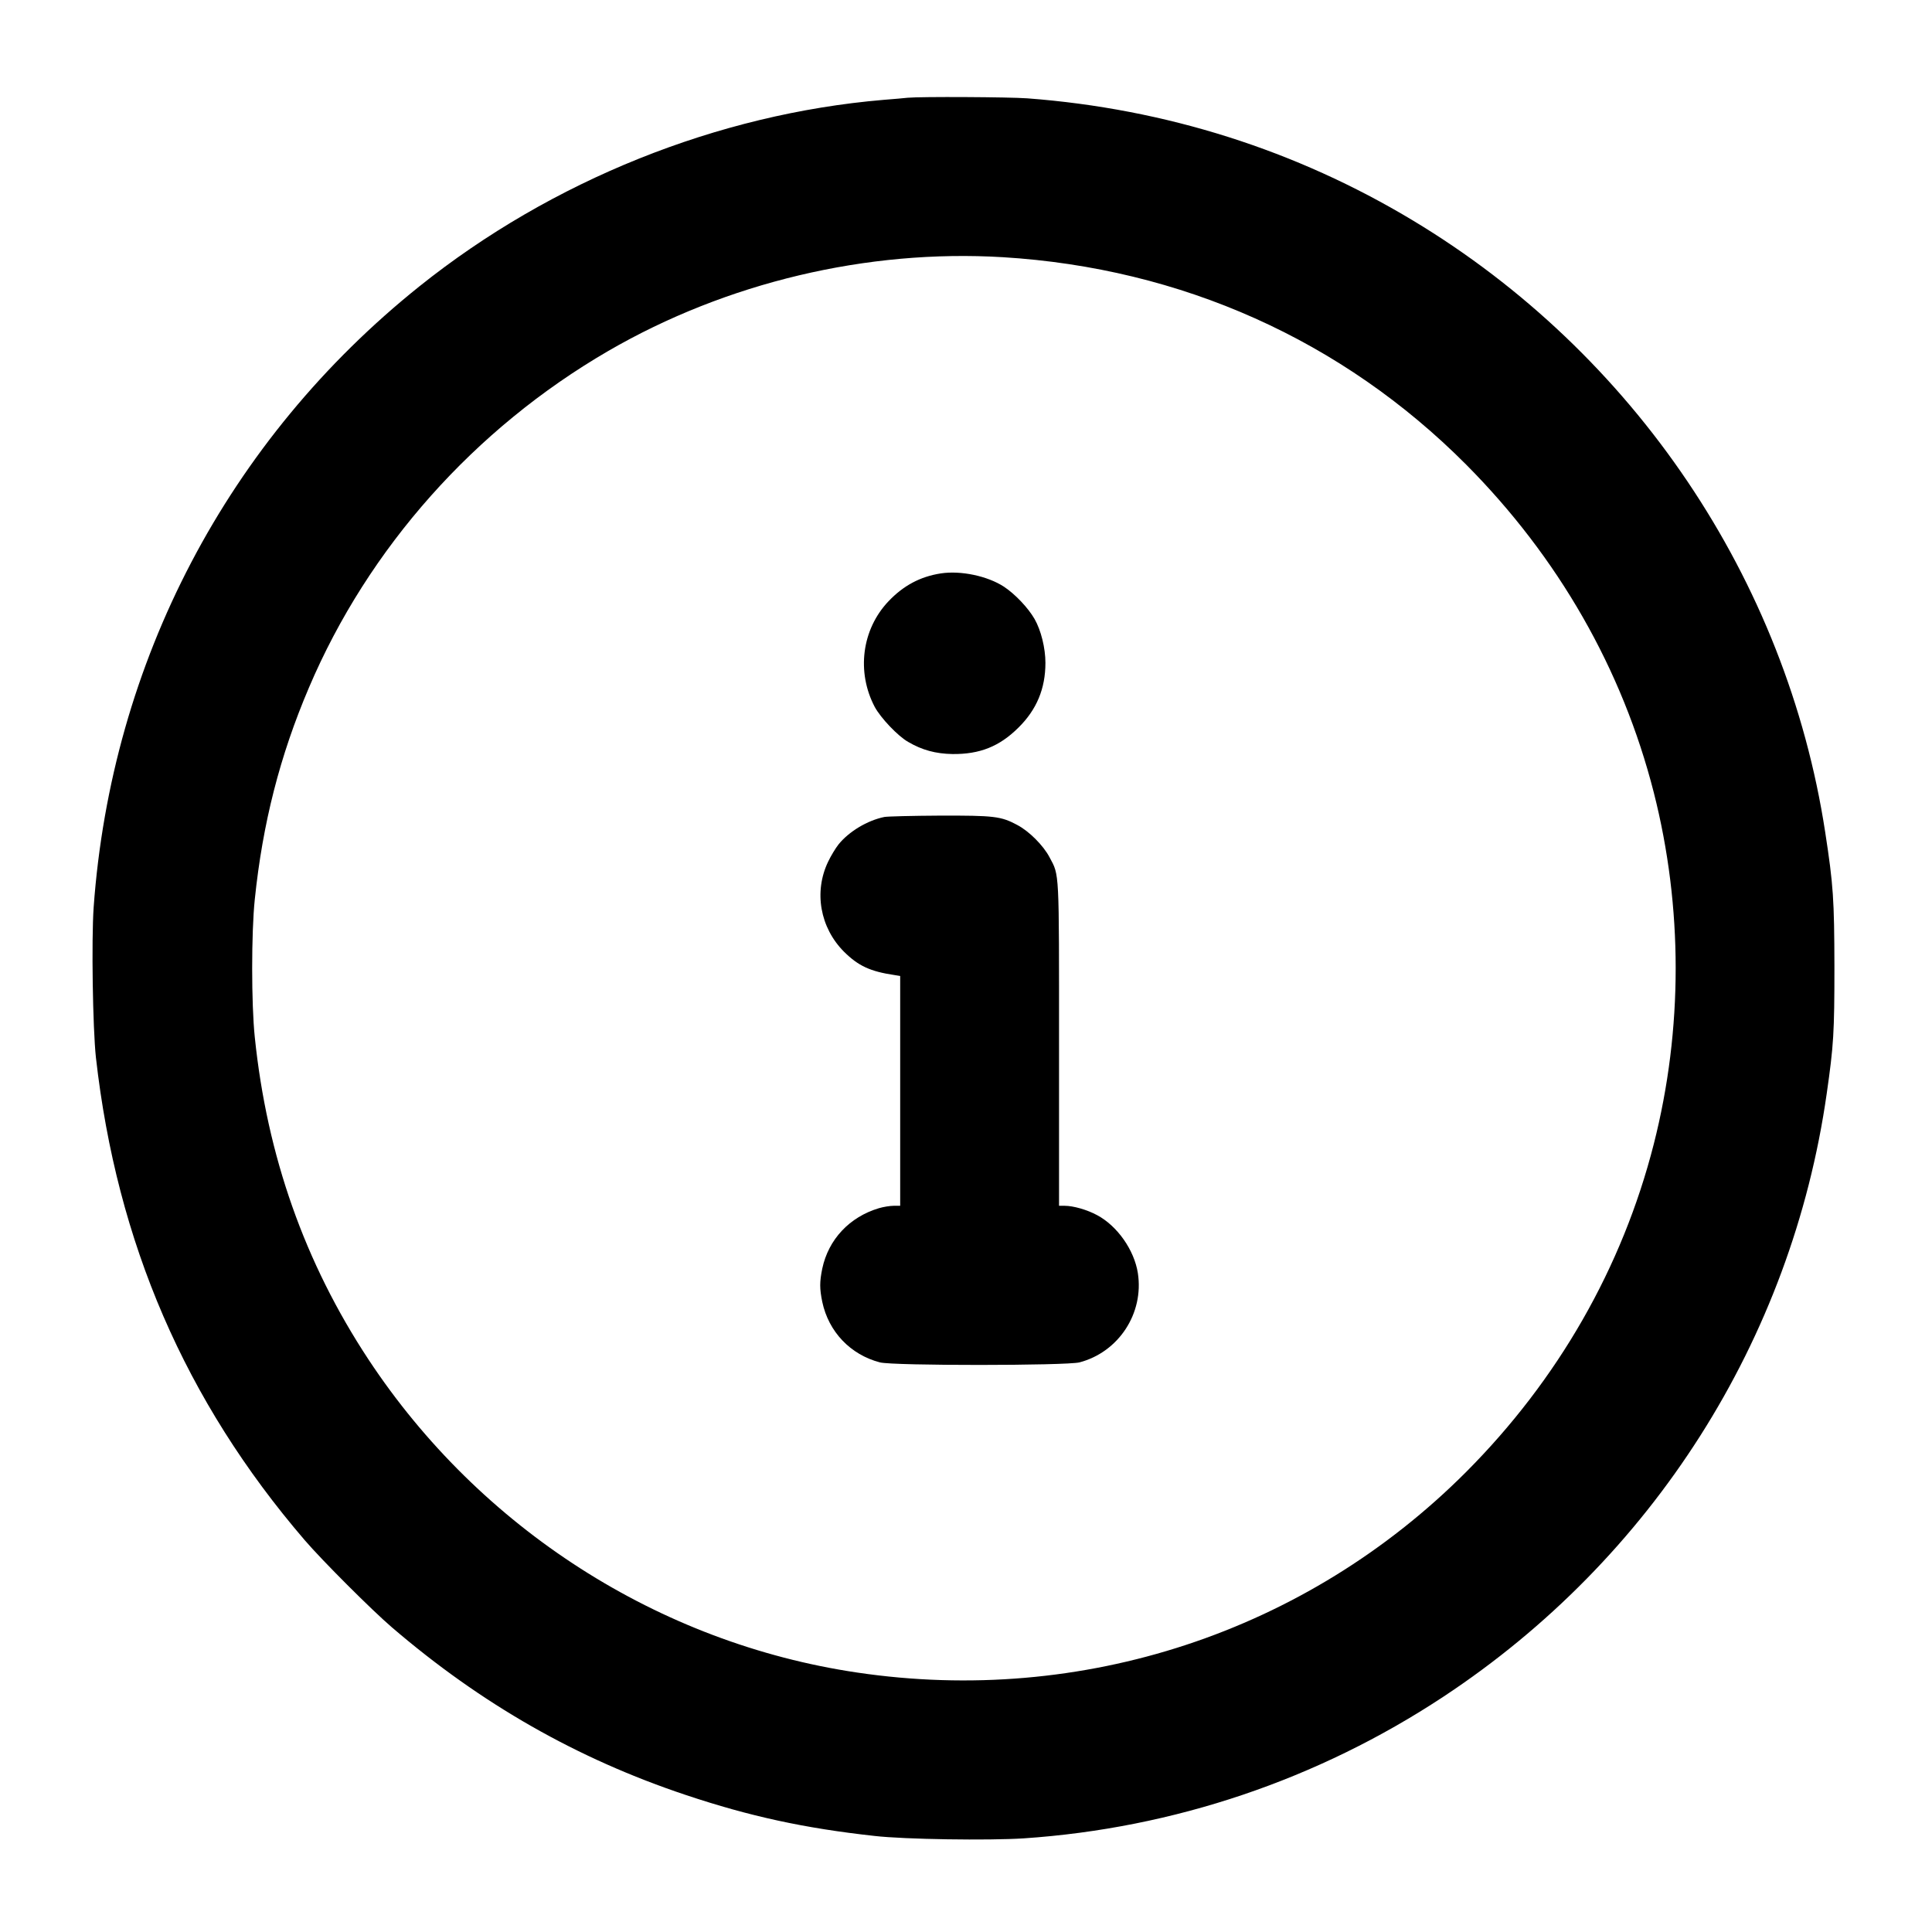 <?xml version="1.0" standalone="no"?>
<!DOCTYPE svg PUBLIC "-//W3C//DTD SVG 20010904//EN"
 "http://www.w3.org/TR/2001/REC-SVG-20010904/DTD/svg10.dtd">
<svg version="1.0" xmlns="http://www.w3.org/2000/svg"
 width="1277pt" height="1277pt" viewBox="0 0 1277 1277"
 preserveAspectRatio="xMidYMid meet">
<g transform="translate(0,1277) scale(0.1,-0.1)"
fill="#000000" stroke="none">
<path d="M6000 12124 c-19 -2 -91 -9 -160 -14 -1097 -93 -2193 -533 -3067
-1232 -1267 -1014 -2037 -2482 -2154 -4105 -15 -217 -6 -799 15 -993 138
-1224 590 -2270 1380 -3190 116 -135 441 -460 576 -576 591 -507 1225 -869
1945 -1109 419 -140 781 -219 1245 -270 198 -23 756 -31 987 -16 992 67 1944
389 2773 936 1382 912 2302 2359 2534 3986 46 320 51 404 51 839 -1 443 -7
540 -61 890 -256 1670 -1263 3163 -2724 4042 -774 466 -1636 739 -2549 808
-122 9 -704 12 -791 4z m629 -1054 c1179 -72 2243 -548 3063 -1372 607 -611
1031 -1350 1239 -2166 193 -758 193 -1566 0 -2324 -208 -816 -633 -1558 -1240
-2167 -1057 -1059 -2537 -1547 -4026 -1326 -1310 194 -2493 953 -3230 2070
-421 639 -670 1344 -751 2130 -23 219 -23 691 0 910 52 503 166 950 358 1400
393 924 1095 1712 1978 2225 781 453 1713 674 2609 620z"/>
<path d="M6219 8980 c-137 -21 -248 -81 -346 -184 -177 -186 -213 -468 -91
-699 39 -72 152 -192 221 -231 92 -54 182 -78 292 -80 181 -2 311 50 436 174
121 119 179 258 179 429 0 97 -29 215 -72 290 -42 73 -128 164 -202 213 -109
71 -285 108 -417 88z"/>
<path d="M5845 7370 c-112 -23 -234 -96 -303 -182 -19 -24 -50 -75 -68 -113
-96 -199 -54 -437 105 -596 94 -93 172 -130 334 -154 l37 -6 0 -759 0 -760
-43 0 c-24 0 -68 -7 -98 -16 -194 -58 -333 -206 -374 -399 -18 -88 -18 -132 0
-220 42 -198 186 -349 381 -400 87 -23 1232 -22 1319 0 259 68 427 324 386
590 -24 153 -136 312 -269 383 -66 36 -158 62 -214 62 l-38 0 0 1063 c0 1171
3 1117 -63 1241 -41 78 -135 172 -213 213 -108 58 -152 63 -514 62 -179 -1
-343 -5 -365 -9z"/>
</g>
</svg>
